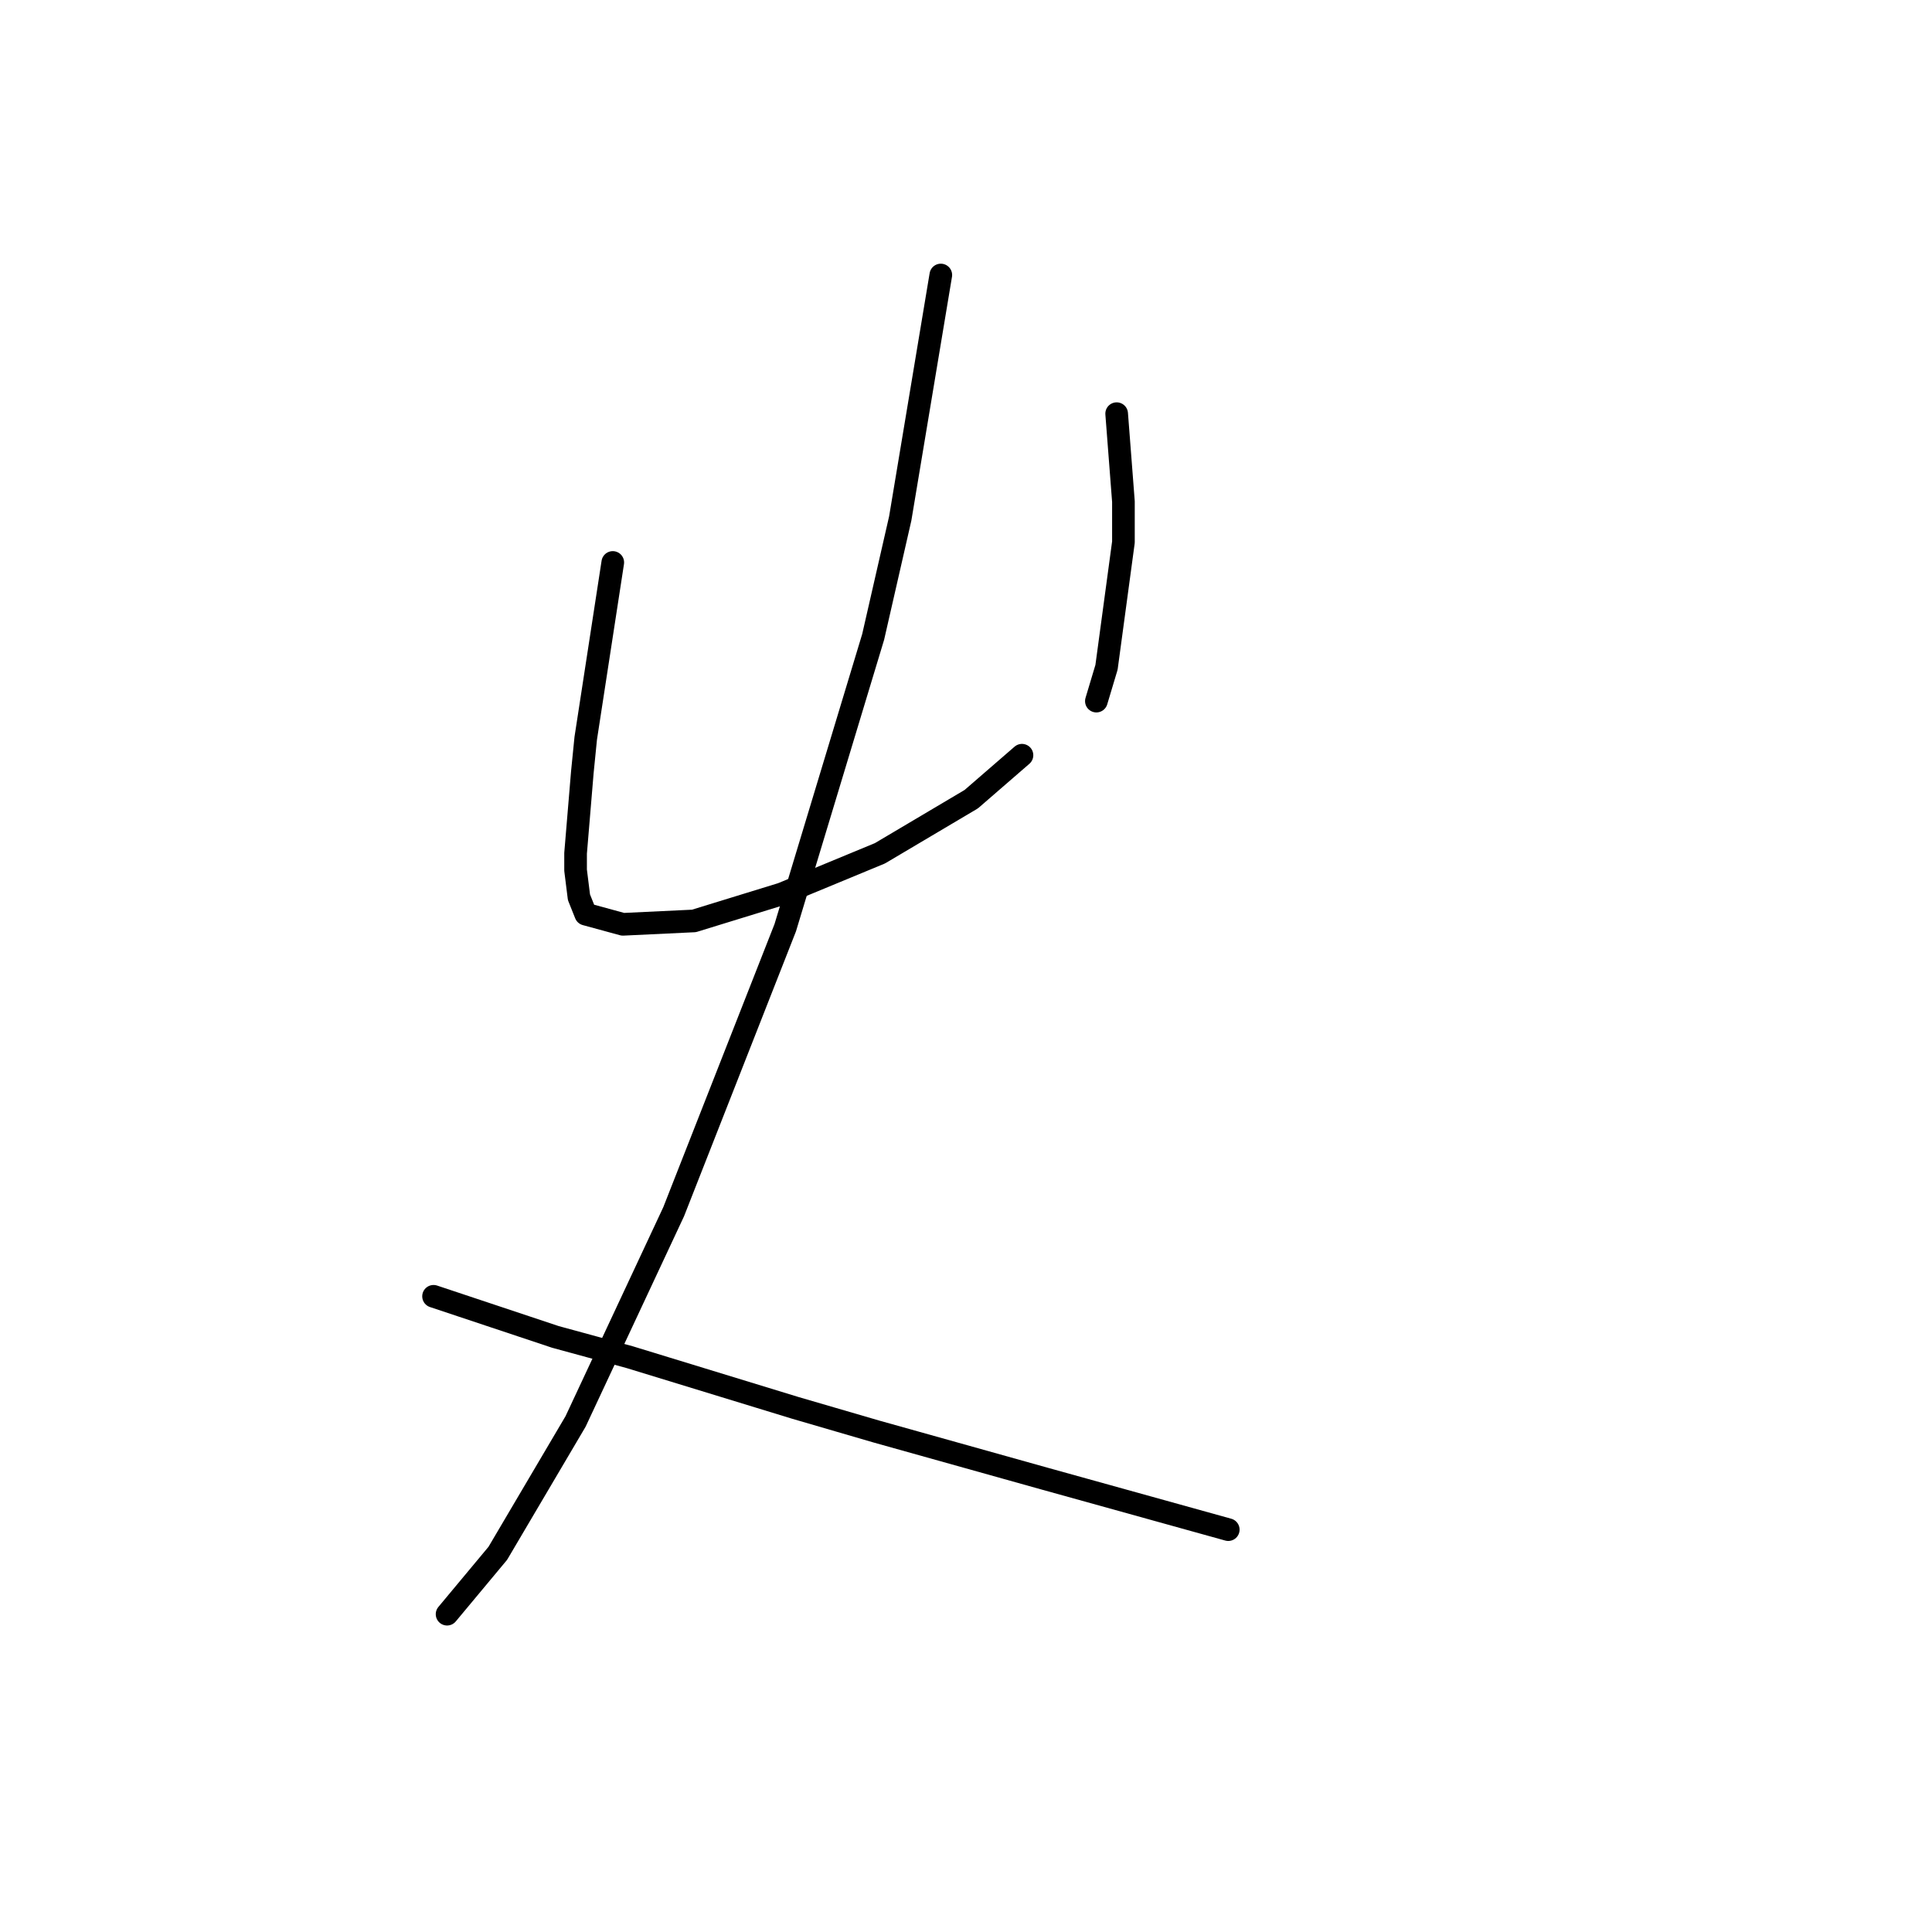 <?xml version="1.0" standalone="no"?>
    <svg width="256" height="256" xmlns="http://www.w3.org/2000/svg" version="1.1">
    <polyline stroke="black" stroke-width="3" stroke-linecap="round" fill="transparent" stroke-linejoin="round" points="81.196 74.529 79.404 86.18 77.612 97.83 77.164 102.311 76.267 113.066 76.267 115.306 76.715 118.891 77.612 121.131 82.541 122.476 91.951 122.028 103.602 118.443 116.596 113.066 128.695 105.896 135.417 100.071 135.417 100.071 " />
        <polyline stroke="black" stroke-width="3" stroke-linecap="round" fill="transparent" stroke-linejoin="round" points="147.963 54.813 148.412 60.638 148.86 66.463 148.86 71.84 146.619 88.42 145.275 92.901 145.275 92.901 " />
        <polyline stroke="black" stroke-width="3" stroke-linecap="round" fill="transparent" stroke-linejoin="round" points="124.662 36.44 121.974 52.572 119.285 68.704 115.7 84.387 104.05 122.924 89.262 160.564 76.267 188.347 65.961 205.823 59.24 213.888 59.24 213.888 " />
        <polyline stroke="black" stroke-width="3" stroke-linecap="round" fill="transparent" stroke-linejoin="round" points="57.447 171.767 65.513 174.455 73.579 177.144 83.437 179.833 105.394 186.554 116.148 189.691 138.553 195.964 162.751 202.686 162.751 202.686 " />
        </svg>